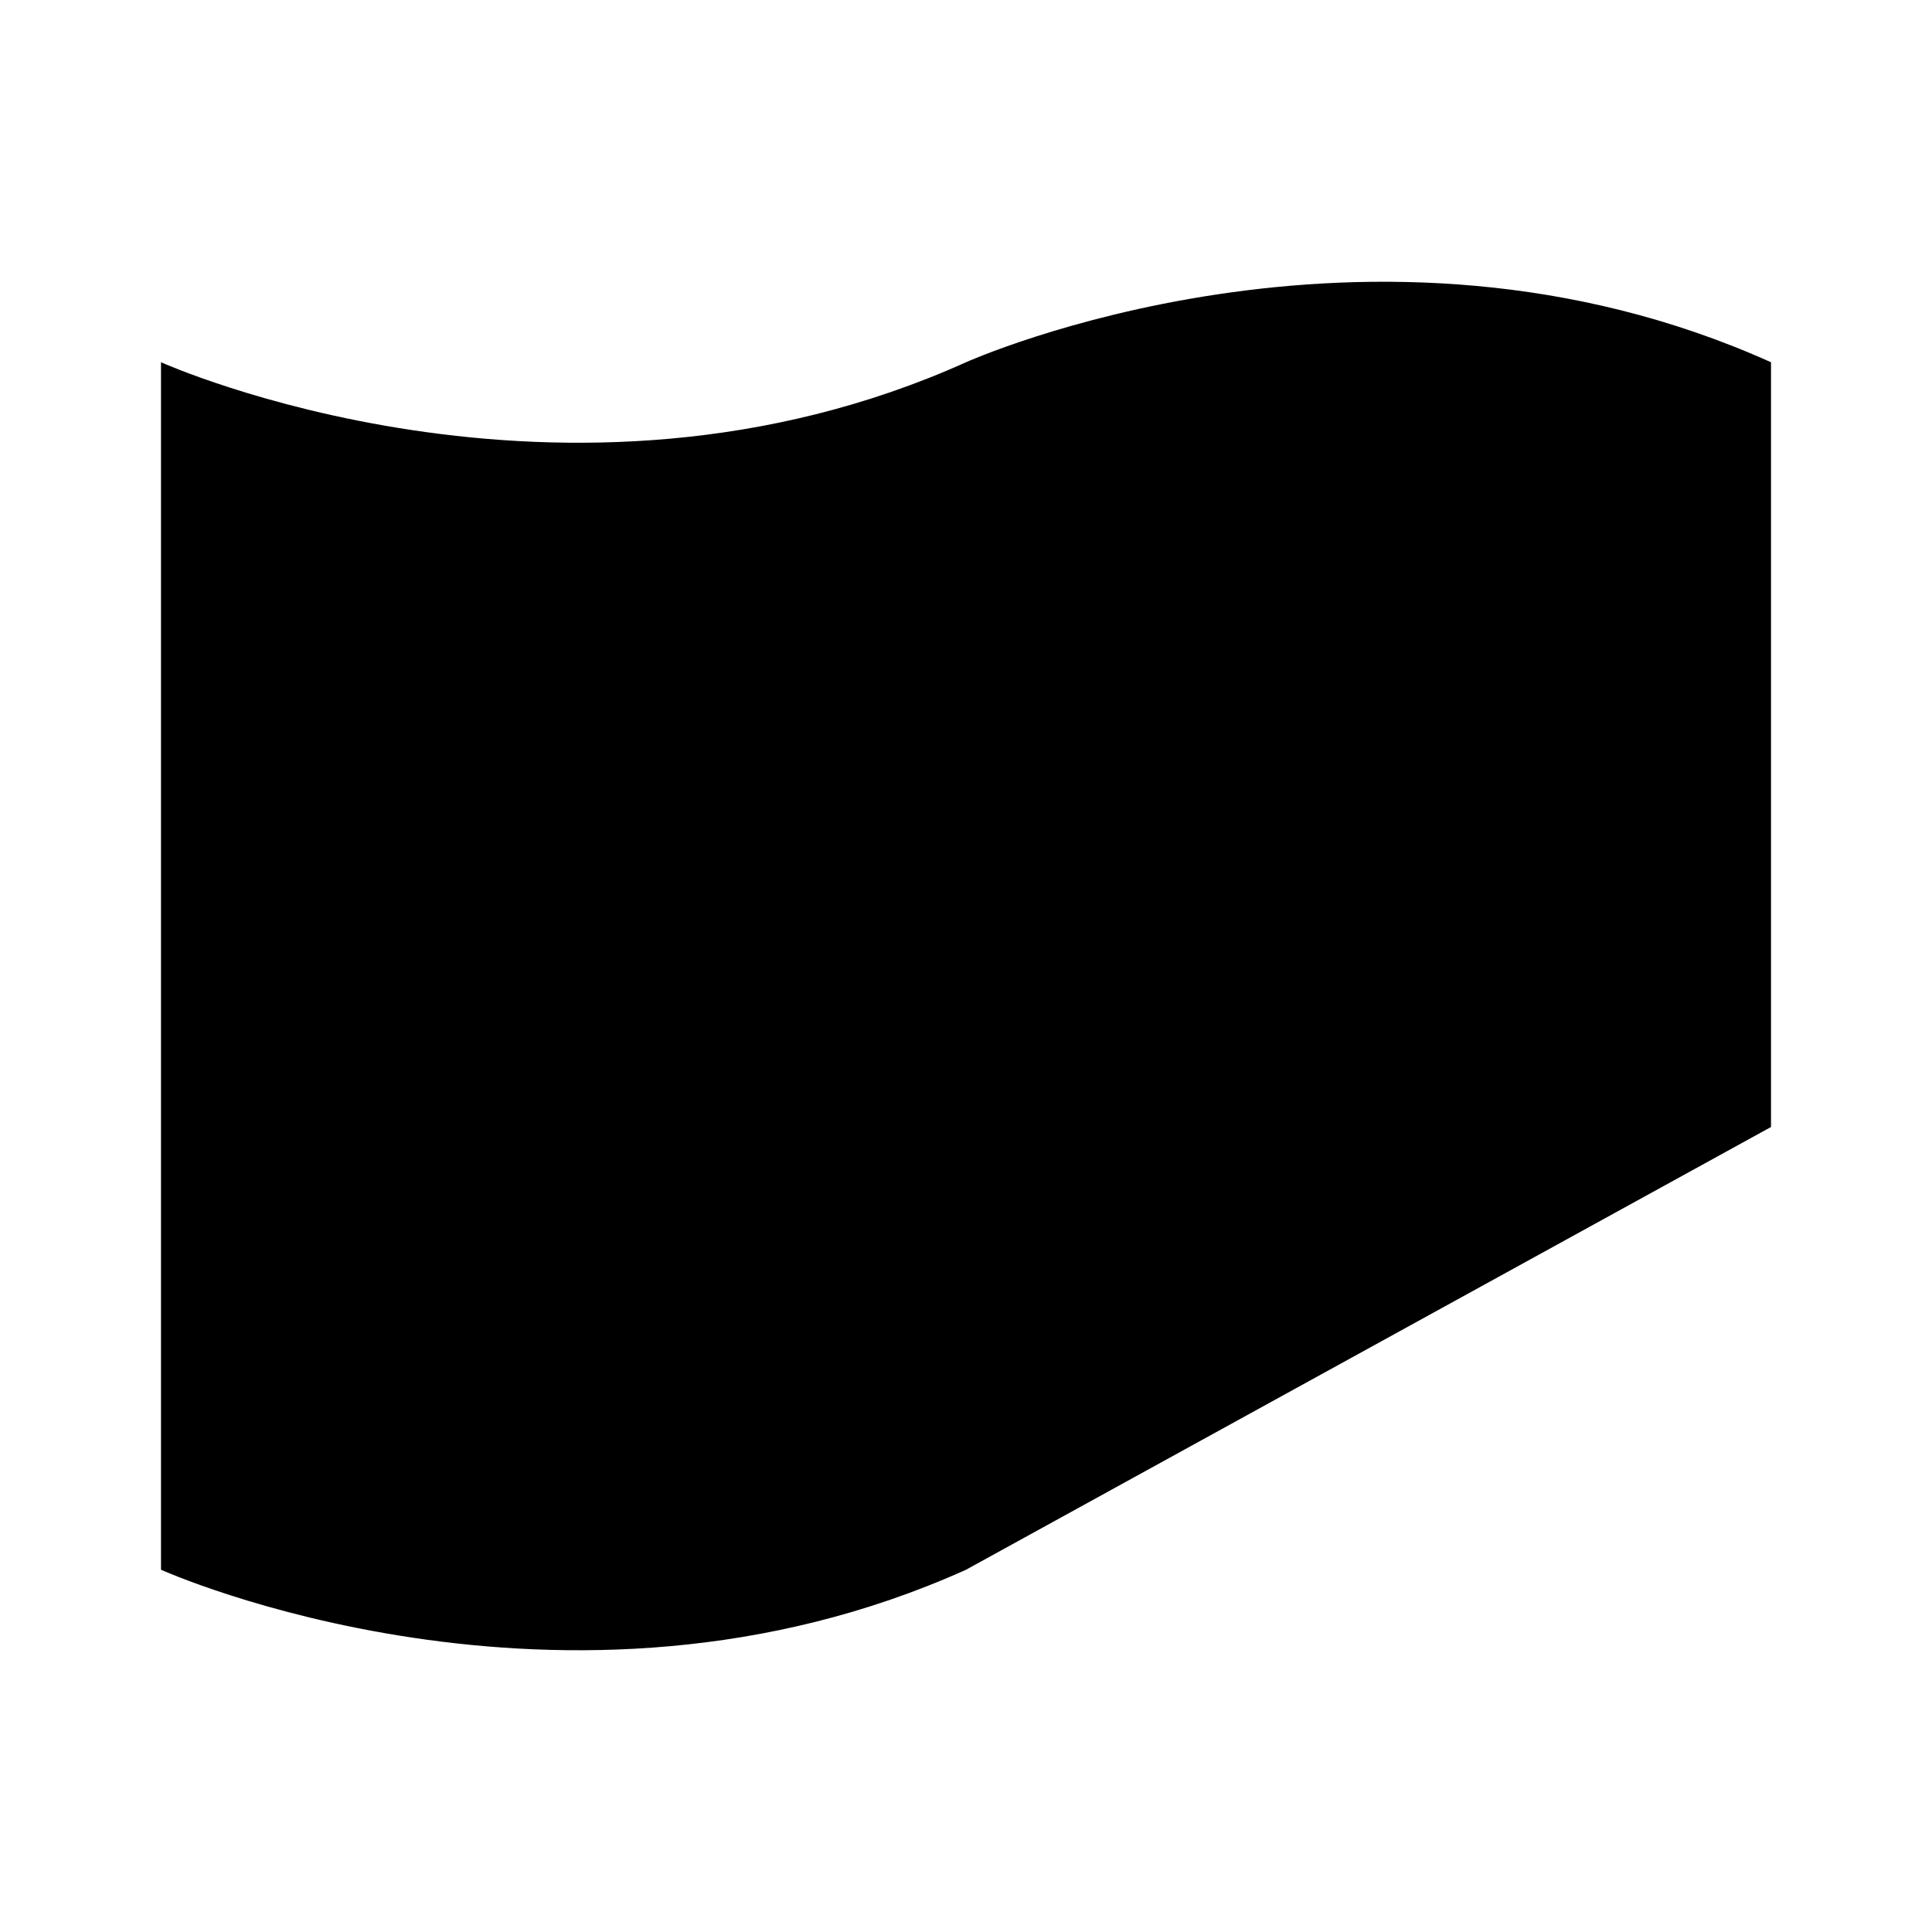 <svg xmlns="http://www.w3.org/2000/svg" viewBox="0 0 24 24"><path d="M12 19.5c-5 2.25-10 0-10 0v-15s5 2.25 10 0c0 0 5-2.25 10 0V14M15 18h7"/><path d="M14.5 12.5a2.5 2.5 0 1 1-5 0 2.5 2.5 0 0 1 5 0M5.5 13.5v.009M18.5 11.492v.01"/></svg>